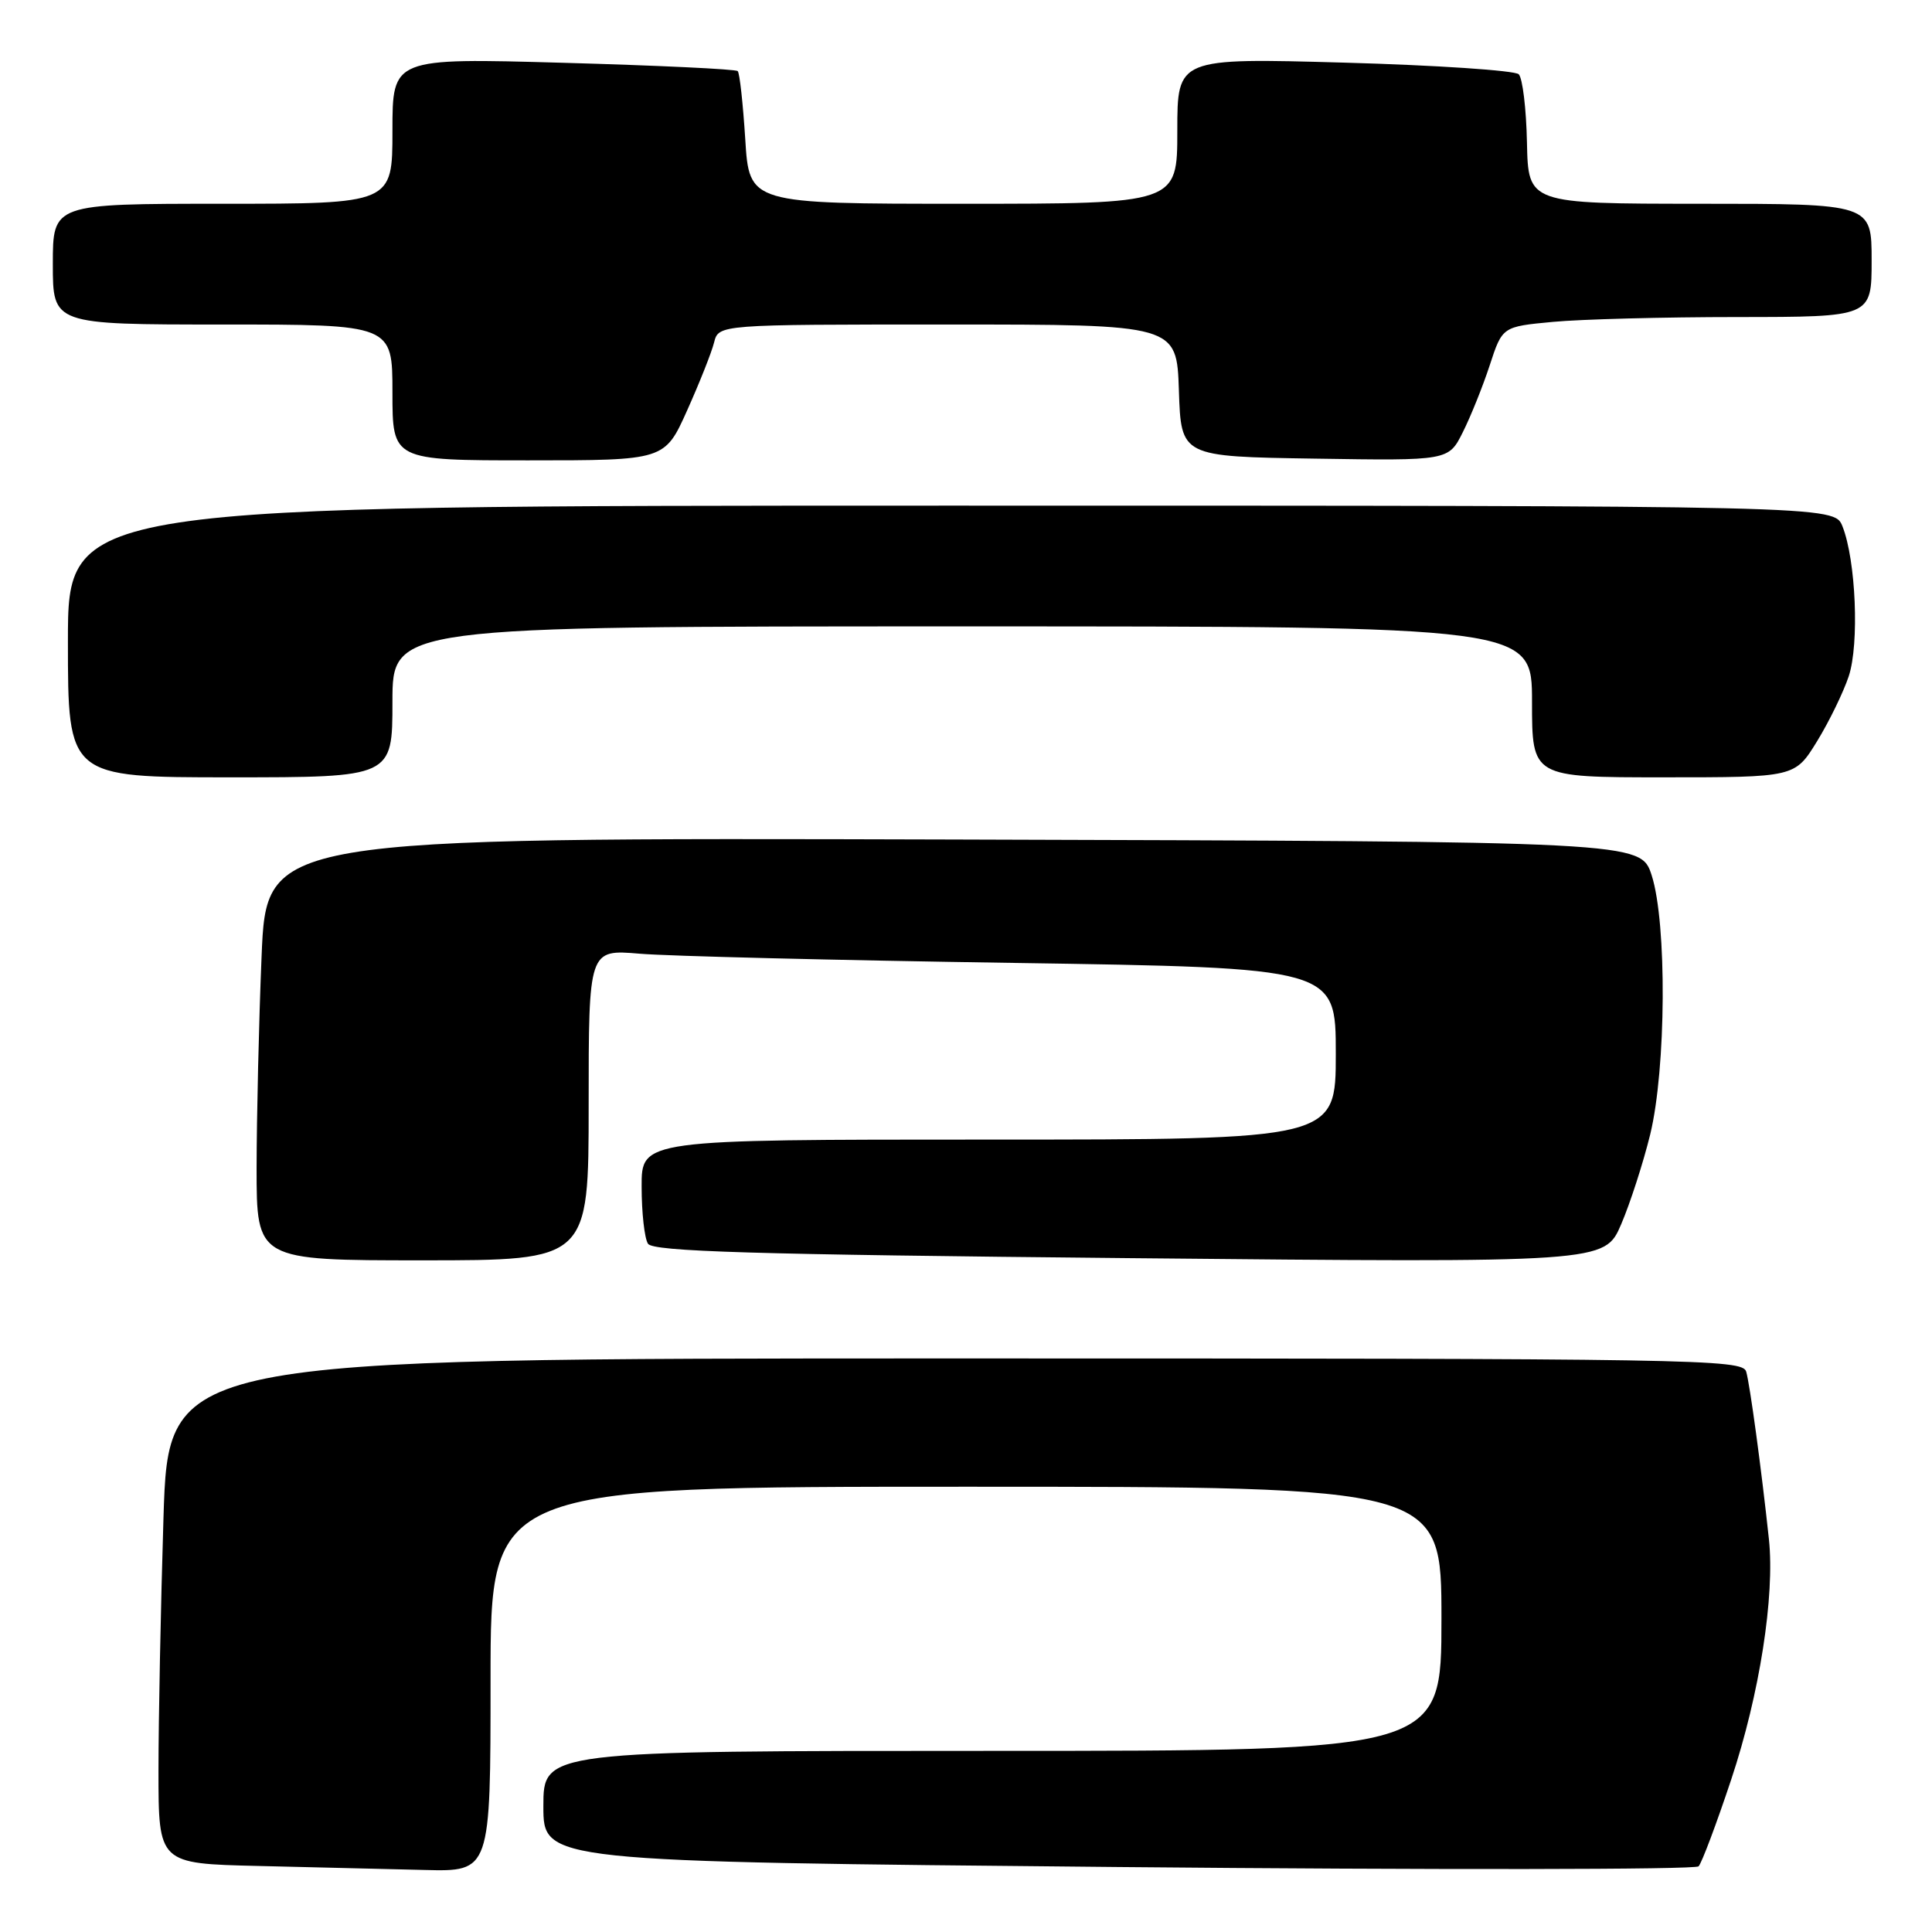 <?xml version="1.0" encoding="UTF-8" standalone="no"?>
<!DOCTYPE svg PUBLIC "-//W3C//DTD SVG 1.1//EN" "http://www.w3.org/Graphics/SVG/1.1/DTD/svg11.dtd" >
<svg xmlns="http://www.w3.org/2000/svg" xmlns:xlink="http://www.w3.org/1999/xlink" version="1.1" viewBox="0 0 256 256">
 <g >
 <path fill="currentColor"
d=" M 65.00 222.50 C 65.00 197.00 65.00 197.00 128.00 197.00 C 191.00 197.00 191.00 197.00 191.00 214.50 C 191.00 232.00 191.00 232.00 131.50 232.00 C 72.00 232.00 72.00 232.00 72.00 239.34 C 72.00 246.68 72.00 246.68 148.15 247.39 C 190.03 247.78 224.65 247.74 225.07 247.30 C 225.49 246.86 227.44 241.67 229.40 235.78 C 233.15 224.53 235.19 211.47 234.39 203.95 C 233.40 194.67 231.87 183.43 231.38 181.75 C 230.89 180.10 225.04 180.00 126.59 180.00 C 22.32 180.00 22.32 180.00 21.66 201.16 C 21.30 212.80 21.00 227.86 21.00 234.63 C 21.00 246.94 21.00 246.94 34.25 247.25 C 41.54 247.42 51.44 247.66 56.25 247.78 C 65.00 248.00 65.00 248.00 65.00 222.50 Z  M 78.00 146.40 C 78.00 125.80 78.00 125.80 84.75 126.37 C 88.46 126.69 110.74 127.24 134.25 127.59 C 177.00 128.24 177.00 128.24 177.00 139.62 C 177.00 151.00 177.00 151.00 131.00 151.00 C 85.00 151.00 85.00 151.00 85.02 157.25 C 85.02 160.69 85.40 164.09 85.86 164.80 C 86.51 165.83 99.58 166.23 149.65 166.71 C 212.62 167.32 212.62 167.32 214.81 162.23 C 216.01 159.43 217.74 154.07 218.66 150.32 C 220.78 141.59 220.89 122.33 218.86 116.00 C 217.41 111.50 217.41 111.50 126.36 111.24 C 35.31 110.99 35.31 110.99 34.66 126.74 C 34.30 135.41 34.01 148.01 34.00 154.75 C 34.00 167.00 34.00 167.00 56.00 167.00 C 78.00 167.00 78.00 167.00 78.00 146.40 Z  M 52.00 93.00 C 52.00 83.00 52.00 83.00 127.50 83.00 C 203.00 83.00 203.00 83.00 203.00 93.00 C 203.00 103.00 203.00 103.00 220.41 103.00 C 237.83 103.00 237.83 103.00 240.76 98.24 C 242.37 95.62 244.26 91.73 244.97 89.60 C 246.38 85.31 245.92 74.26 244.14 69.75 C 243.05 67.00 243.05 67.00 126.02 67.00 C 9.00 67.00 9.00 67.00 9.00 85.00 C 9.00 103.00 9.00 103.00 30.50 103.00 C 52.00 103.00 52.00 103.00 52.00 93.00 Z  M 91.05 54.38 C 92.68 50.75 94.29 46.70 94.62 45.38 C 95.22 43.00 95.22 43.00 125.57 43.00 C 155.92 43.00 155.92 43.00 156.21 51.75 C 156.50 60.50 156.50 60.50 174.22 60.77 C 191.94 61.05 191.94 61.05 193.83 57.27 C 194.87 55.20 196.48 51.20 197.40 48.39 C 199.07 43.28 199.07 43.28 205.78 42.65 C 209.48 42.30 220.49 42.01 230.25 42.01 C 248.00 42.00 248.00 42.00 248.00 34.50 C 248.00 27.00 248.00 27.00 225.25 27.00 C 202.50 26.99 202.50 26.99 202.33 18.88 C 202.24 14.42 201.75 10.35 201.24 9.84 C 200.74 9.34 190.35 8.64 178.16 8.30 C 156.00 7.68 156.00 7.68 156.00 17.34 C 156.00 27.00 156.00 27.00 127.64 27.00 C 99.28 27.00 99.28 27.00 98.75 18.44 C 98.45 13.73 98.01 9.67 97.75 9.42 C 97.50 9.16 87.10 8.67 74.64 8.32 C 52.00 7.68 52.00 7.68 52.00 17.34 C 52.00 27.00 52.00 27.00 29.50 27.00 C 7.00 27.00 7.00 27.00 7.00 35.00 C 7.00 43.00 7.00 43.00 29.50 43.00 C 52.00 43.00 52.00 43.00 52.00 52.00 C 52.00 61.00 52.00 61.00 70.04 61.00 C 88.08 61.00 88.08 61.00 91.05 54.38 Z "/>
</g>
</svg>